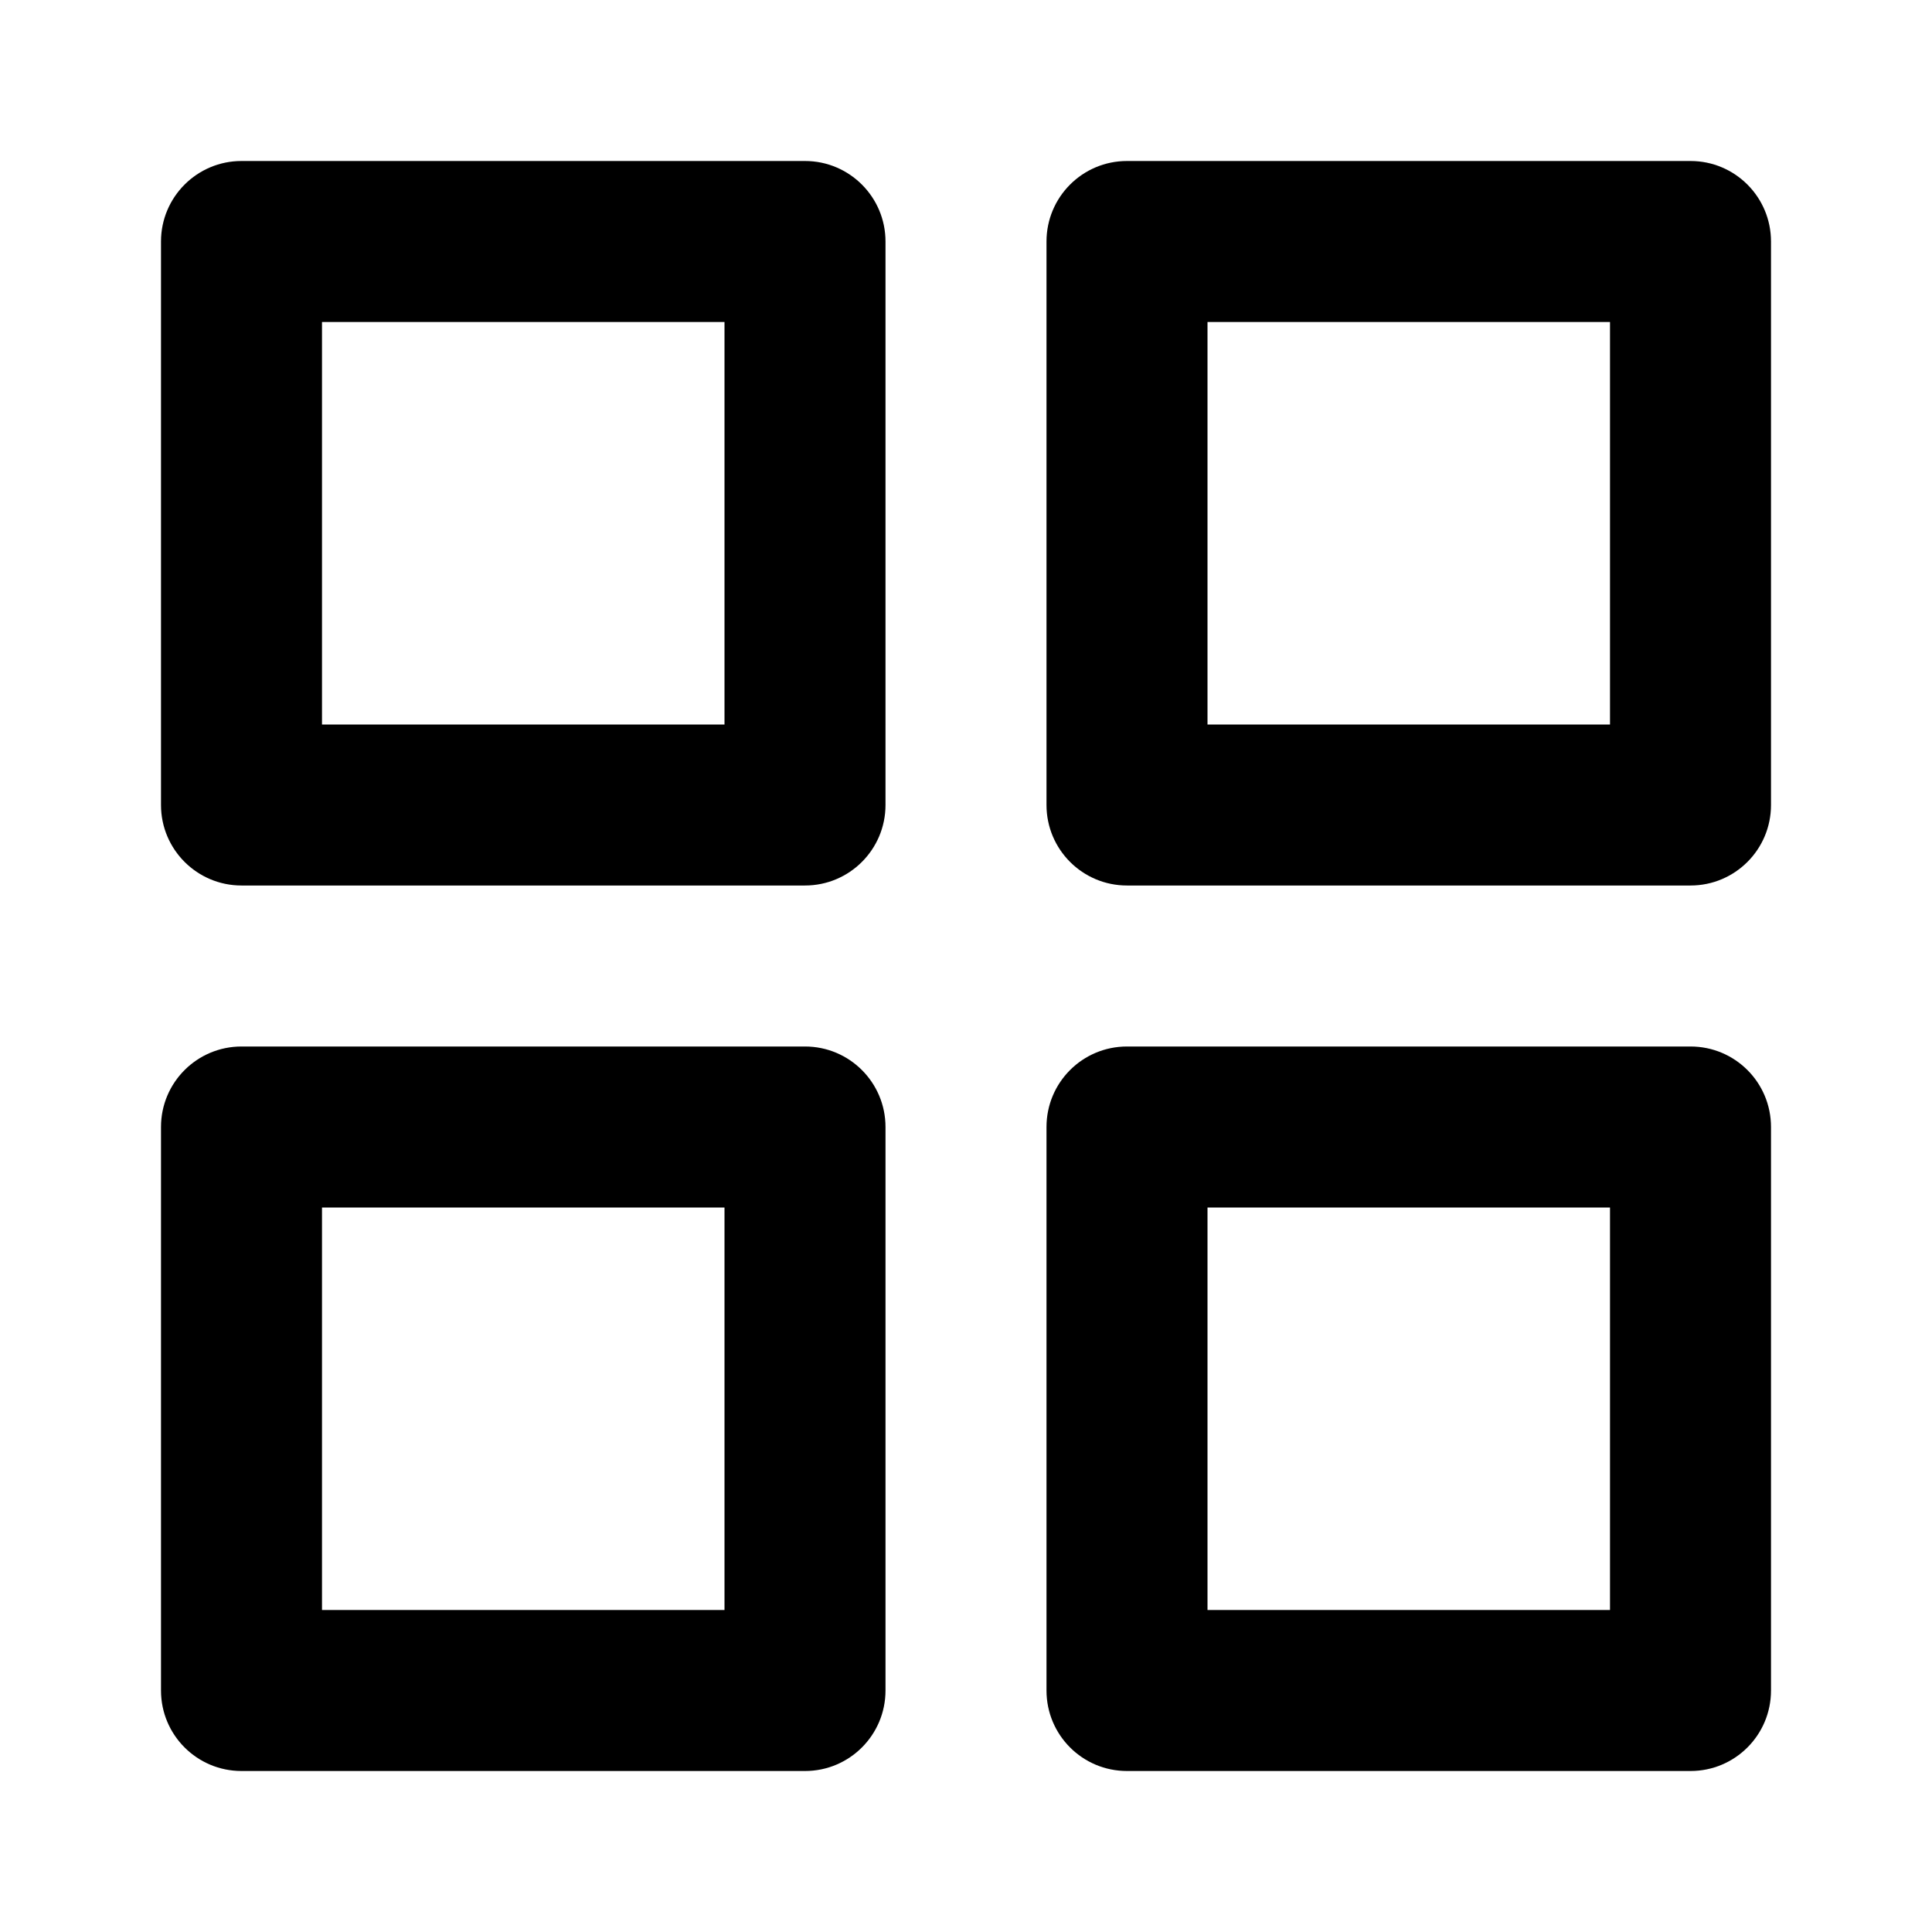<?xml version="1.0" encoding="utf-8"?>
<svg version="1.1" id="Layer_1" xmlns="http://www.w3.org/2000/svg" viewBox="0 0 24 24">
	<path d="M10,2H3C2.448,2,2,2.448,2,3v7c0,0.552,0.448,1,1,1h7c0.552,0,1-0.448,1-1V3C11,2.448,10.552,2,10,2z M9,9H4V4h5V9z M21,2h-7c-0.553,0-1,0.448-1,1v7c0,0.552,0.447,1,1,1h7c0.553,0,1-0.448,1-1V3C22,2.448,21.553,2,21,2z M20,9h-5V4h5V9z M21,13h-7c-0.553,0-1,0.447-1,1v7c0,0.553,0.447,1,1,1h7c0.553,0,1-0.447,1-1v-7C22,13.447,21.553,13,21,13z M20,20h-5v-5 h5V20z M10,13H3c-0.552,0-1,0.447-1,1v7c0,0.553,0.448,1,1,1h7c0.552,0,1-0.447,1-1v-7C11,13.447,10.552,13,10,13z M9,20H4v-5h5 V20z"/>
</svg>
